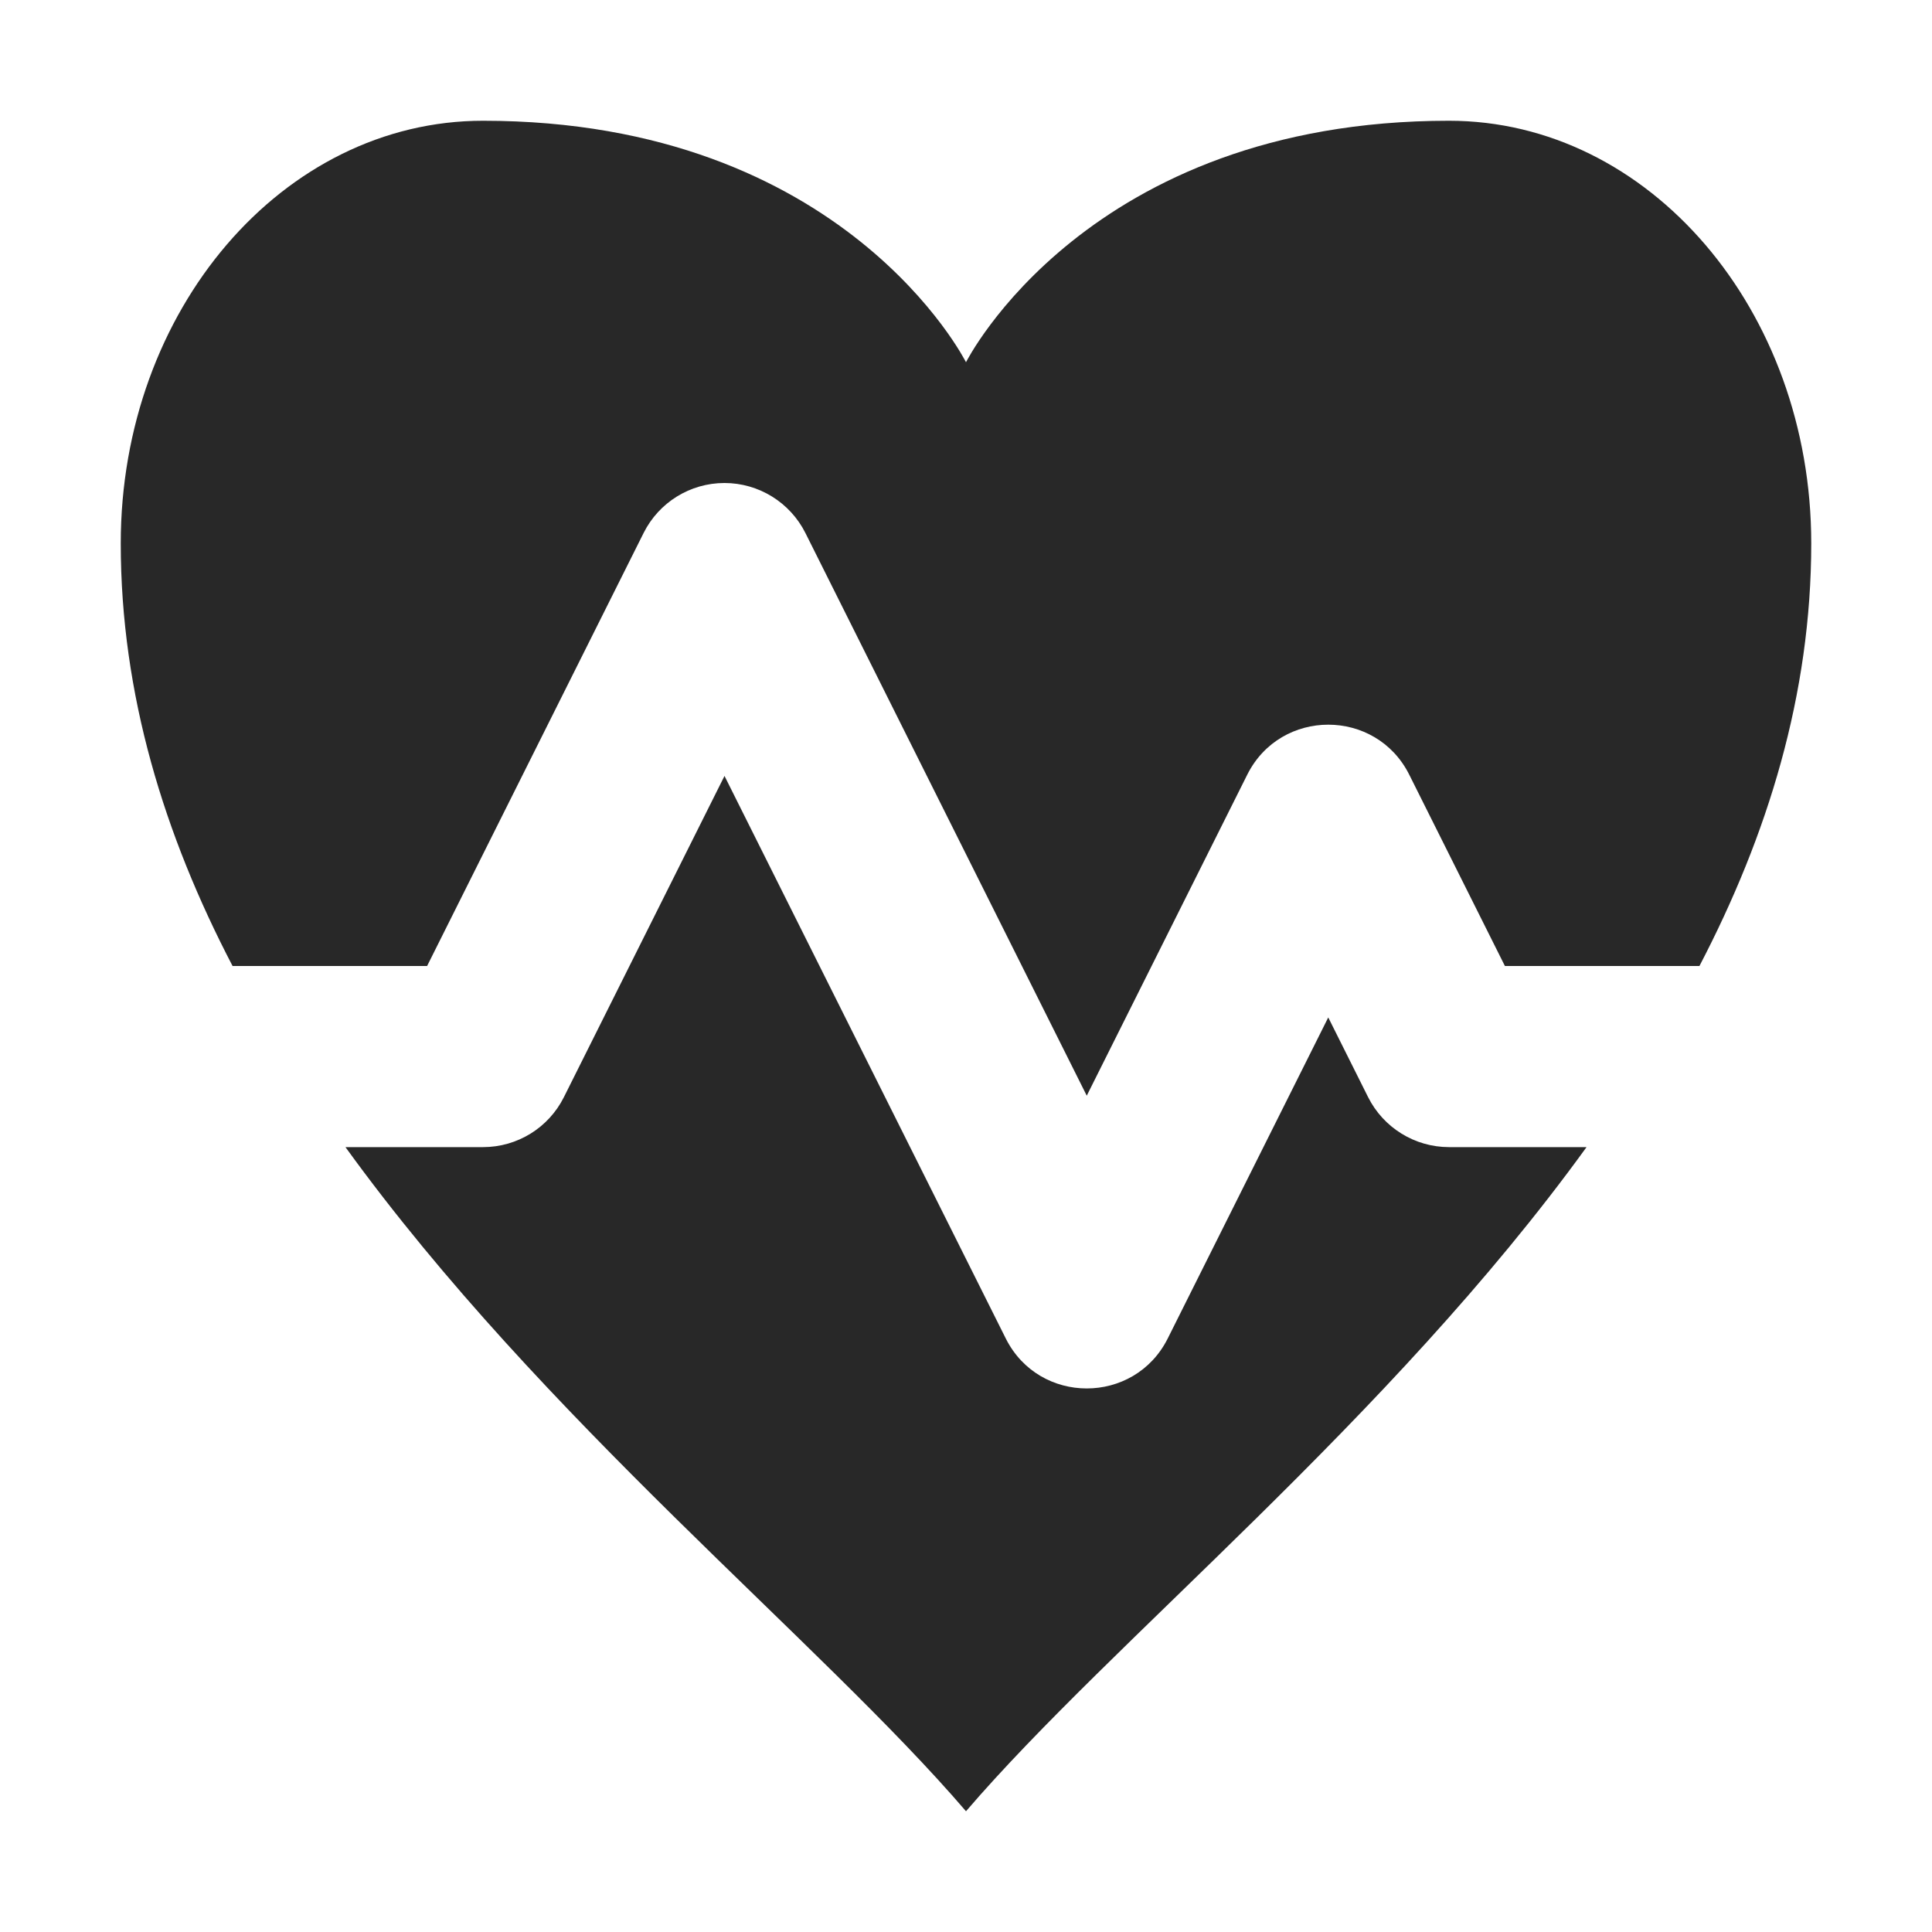 <svg width="16" height="16" version="1.1" xmlns="http://www.w3.org/2000/svg">
  <defs>
    <style id="current-color-scheme" type="text/css">.ColorScheme-Text { color:#282828; } .ColorScheme-Highlight { color:#458588; }</style>
  </defs>
  <path class="ColorScheme-Text" d="m4 1c-1.657 0-3 1.567-3 3.5 0 1.251 0.361 2.417 0.926 3.5h1.611l1.793-3.586c0.127-0.254 0.386-0.414 0.67-0.414 0.284 2.57e-4 0.543 0.161 0.67 0.414l2.33 4.66 1.33-2.66c0.277-0.55 1.063-0.55 1.34 0l0.793 1.586h1.611c0.565-1.083 0.926-2.249 0.926-3.5 0-1.933-1.343-3.5-3-3.5-3 0-4 2-4 2s-1-2-4-2zm2 5.426-1.33 2.66c-0.127 0.254-0.386 0.414-0.67 0.414h-1.139c1.634 2.258 3.932 4.092 5.139 5.5 1.207-1.408 3.505-3.242 5.139-5.5h-1.139c-0.284-2.58e-4 -0.543-0.161-0.67-0.414l-0.33-0.66-1.33 2.66c-0.277 0.55-1.063 0.55-1.34 0z" fill="currentColor"/>
</svg>
